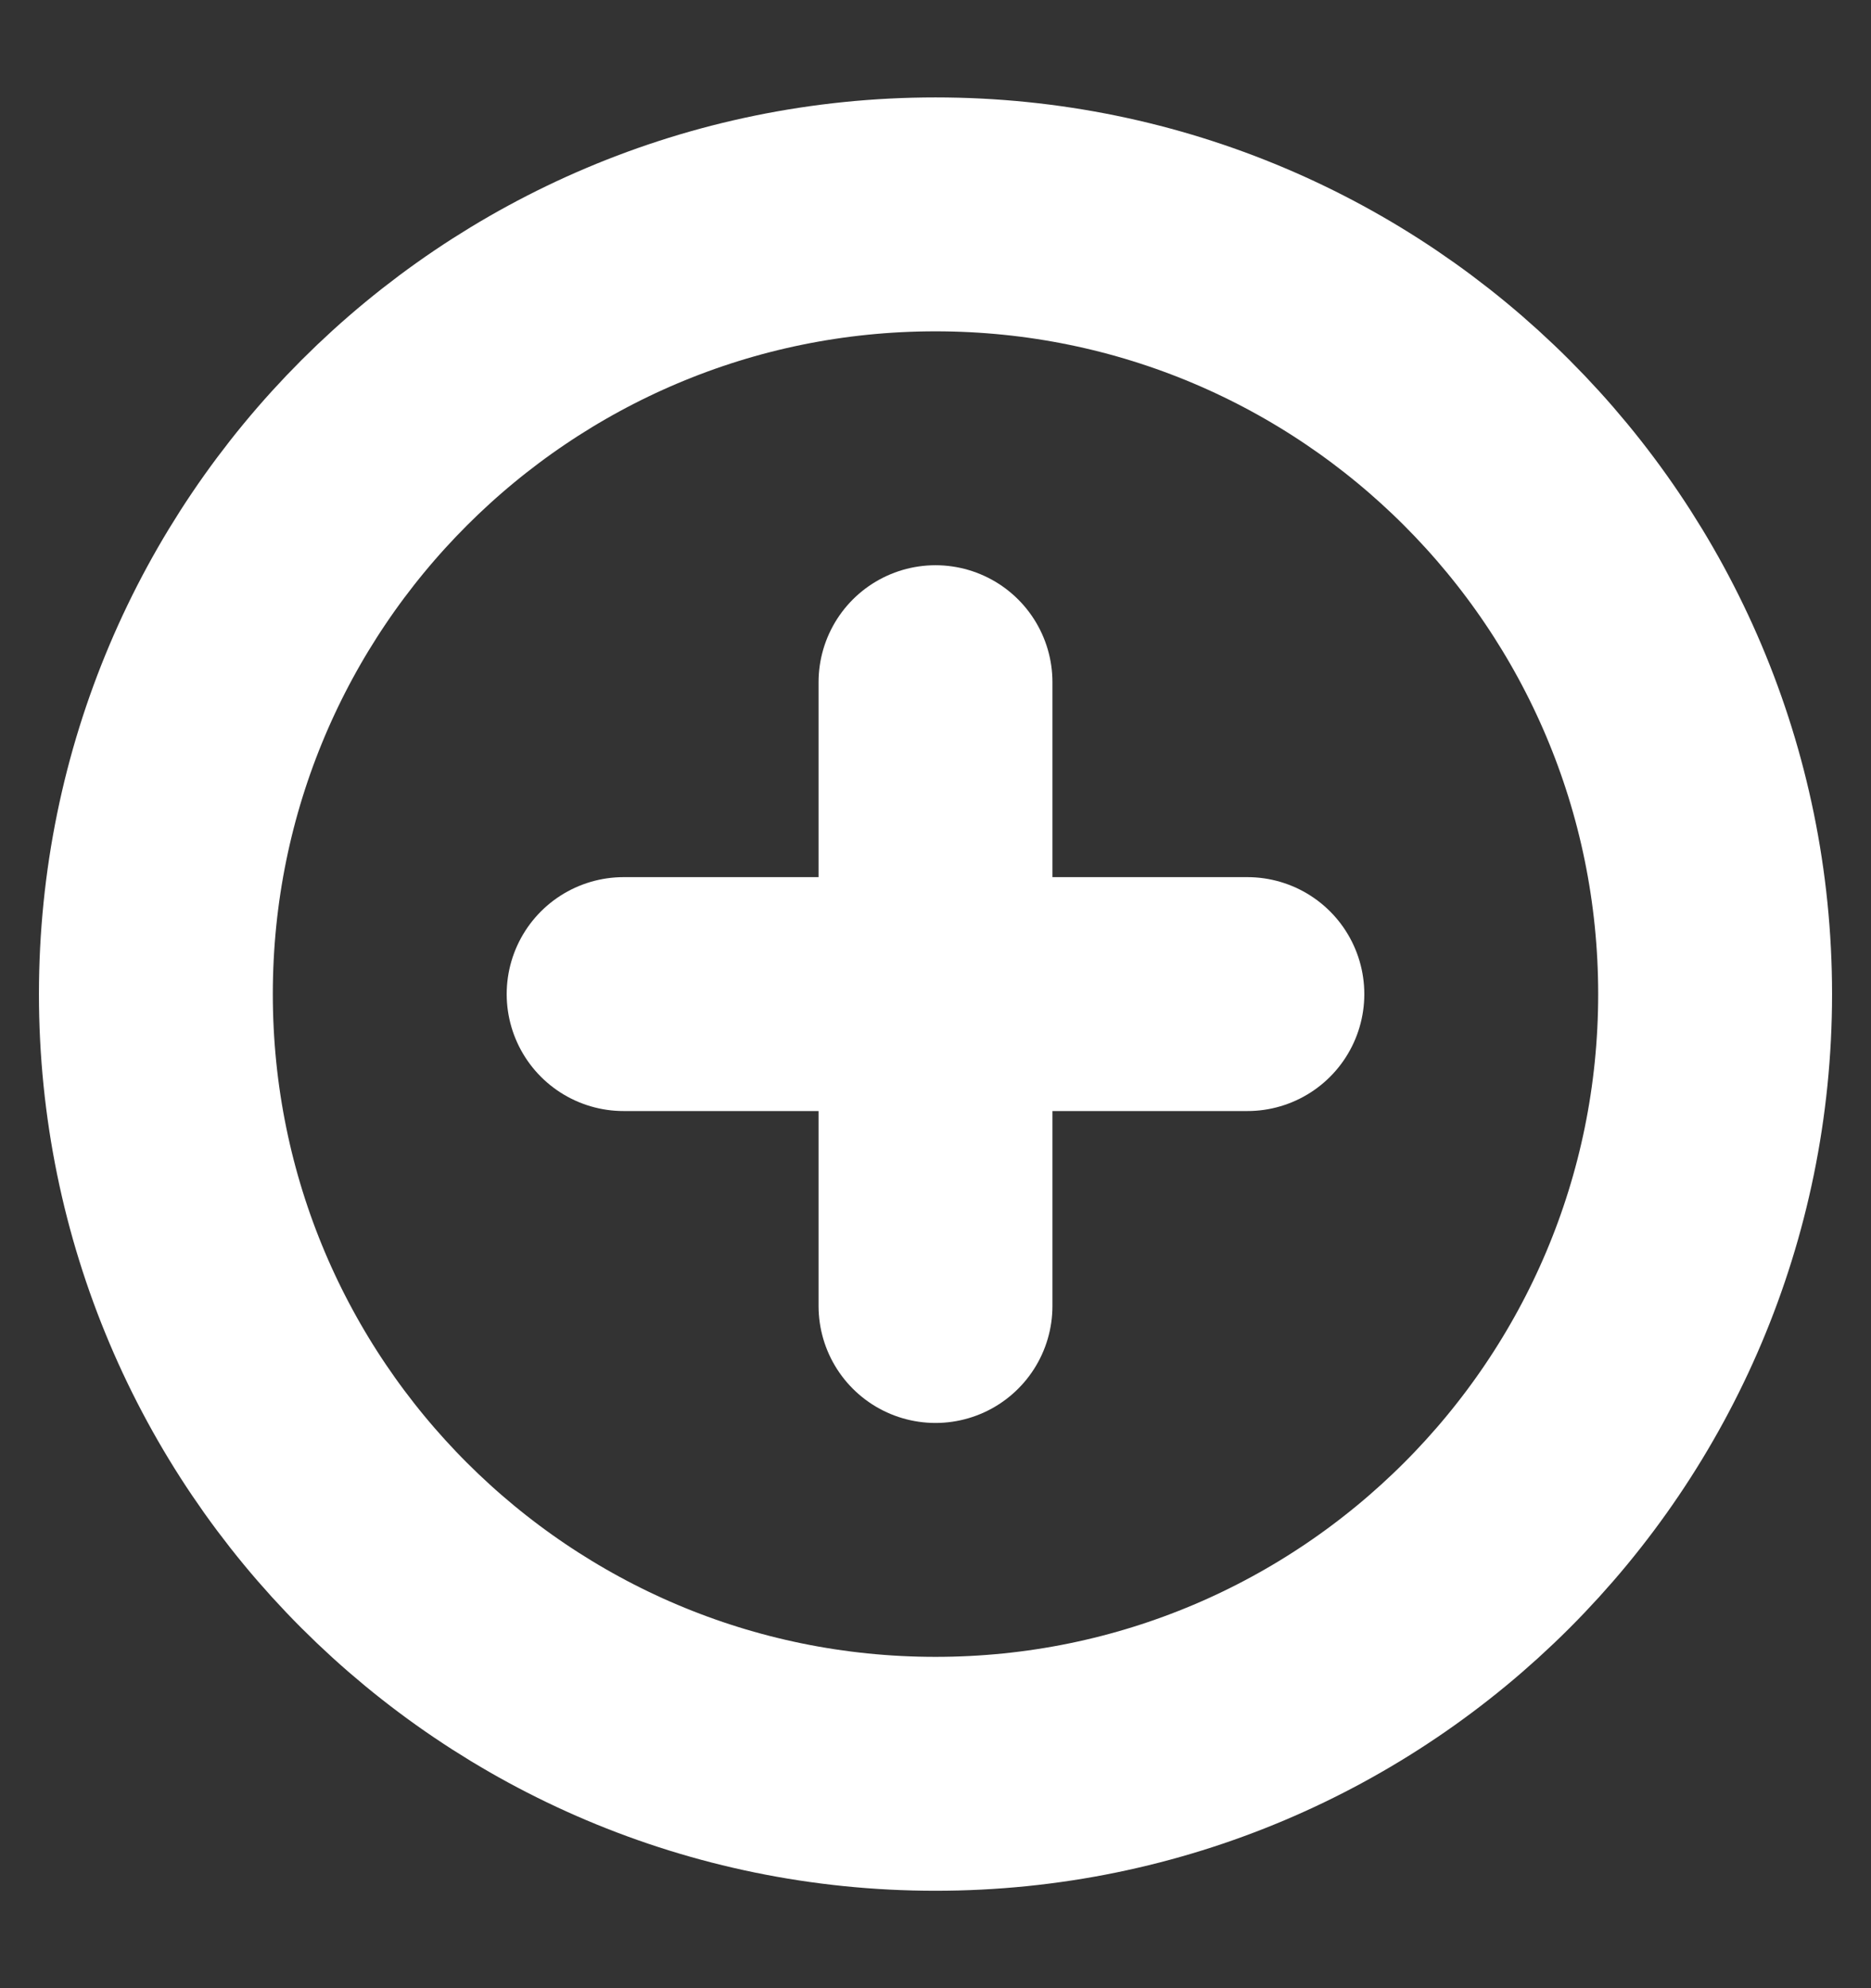 <svg width="16" height="17" viewBox="0 0 16 17" fill="none" xmlns="http://www.w3.org/2000/svg">
<rect x="0" y="0" width="16" height="17" fill="#333333" stroke="none"/>
<g clip-path="url(#clip0_8372_2469)">
<path d="M8 15.167C11.682 15.167 14.667 12.182 14.667 8.5C14.667 4.818 11.682 1.833 8 1.833C4.318 1.833 1.333 4.818 1.333 8.5C1.333 12.182 4.318 15.167 8 15.167Z" stroke="white" stroke-width="2" stroke-linecap="round" stroke-linejoin="round"/>
<path d="M8 5.833V11.167" stroke="white" stroke-width="2" stroke-linecap="round" stroke-linejoin="round"/>
<path d="M5.333 8.5H10.667" stroke="white" stroke-width="2" stroke-linecap="round" stroke-linejoin="round"/>
</g>
<defs>
<clipPath id="clip0_8372_2469">
<rect width="16" height="16" fill="white" transform="translate(0 0.5)"/>
</clipPath>
</defs>
</svg>
